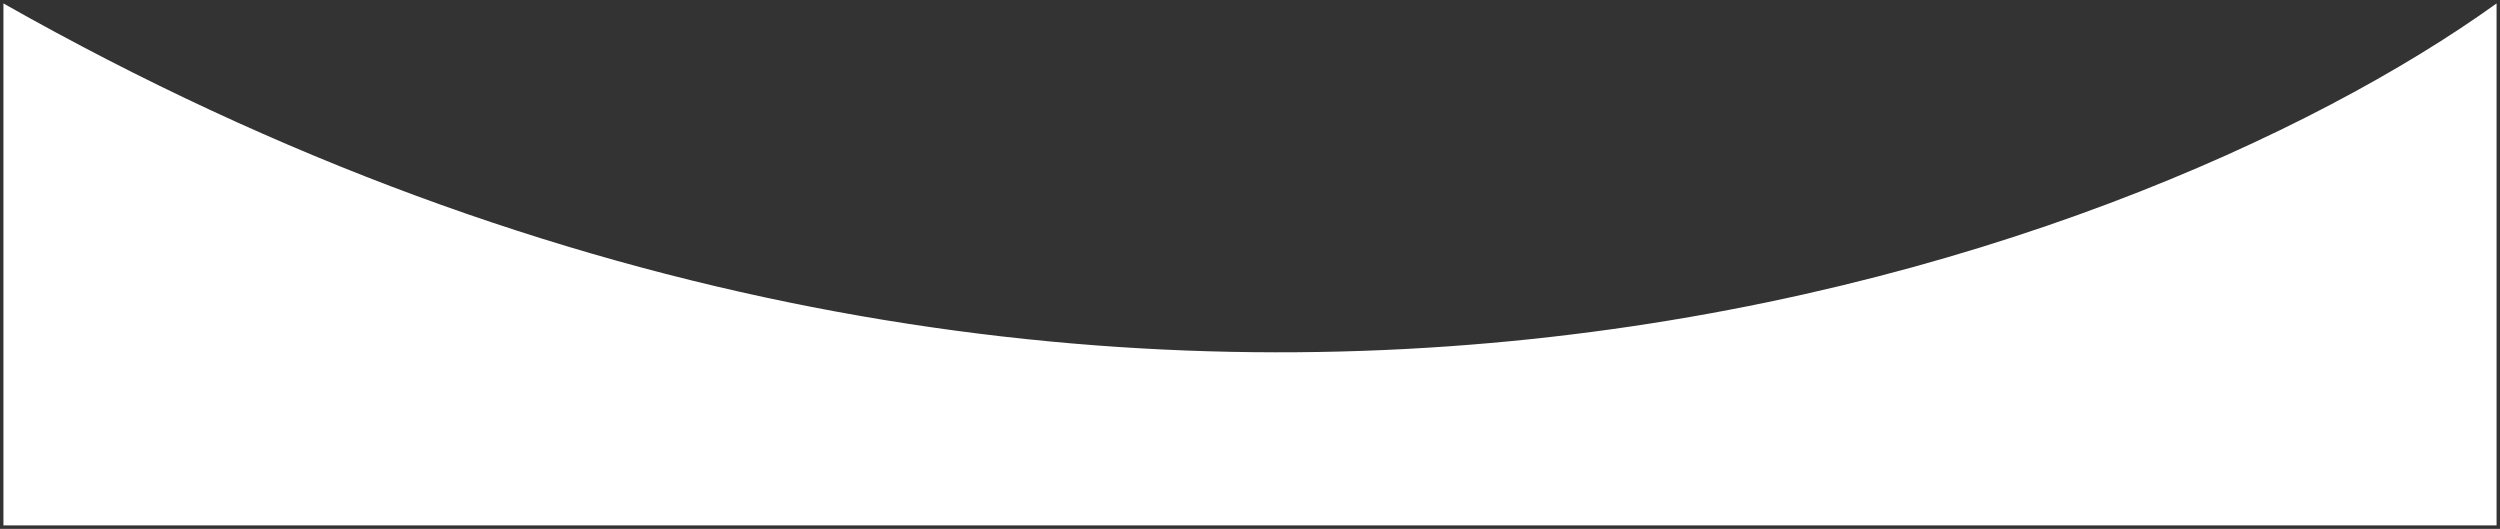 <svg width="364" height="77" viewBox="0 0 364 77" fill="none" xmlns="http://www.w3.org/2000/svg">
<rect x="0" y="0" width="364" height="77" fill="#333333" stroke="none"/>
<path d="M0.5 0.5C162.9 92.5 310.167 38.833 363.5 0.5L363.5 76.5L0.5 76.5L0.5 0.5Z" fill="white"/>
</svg>
